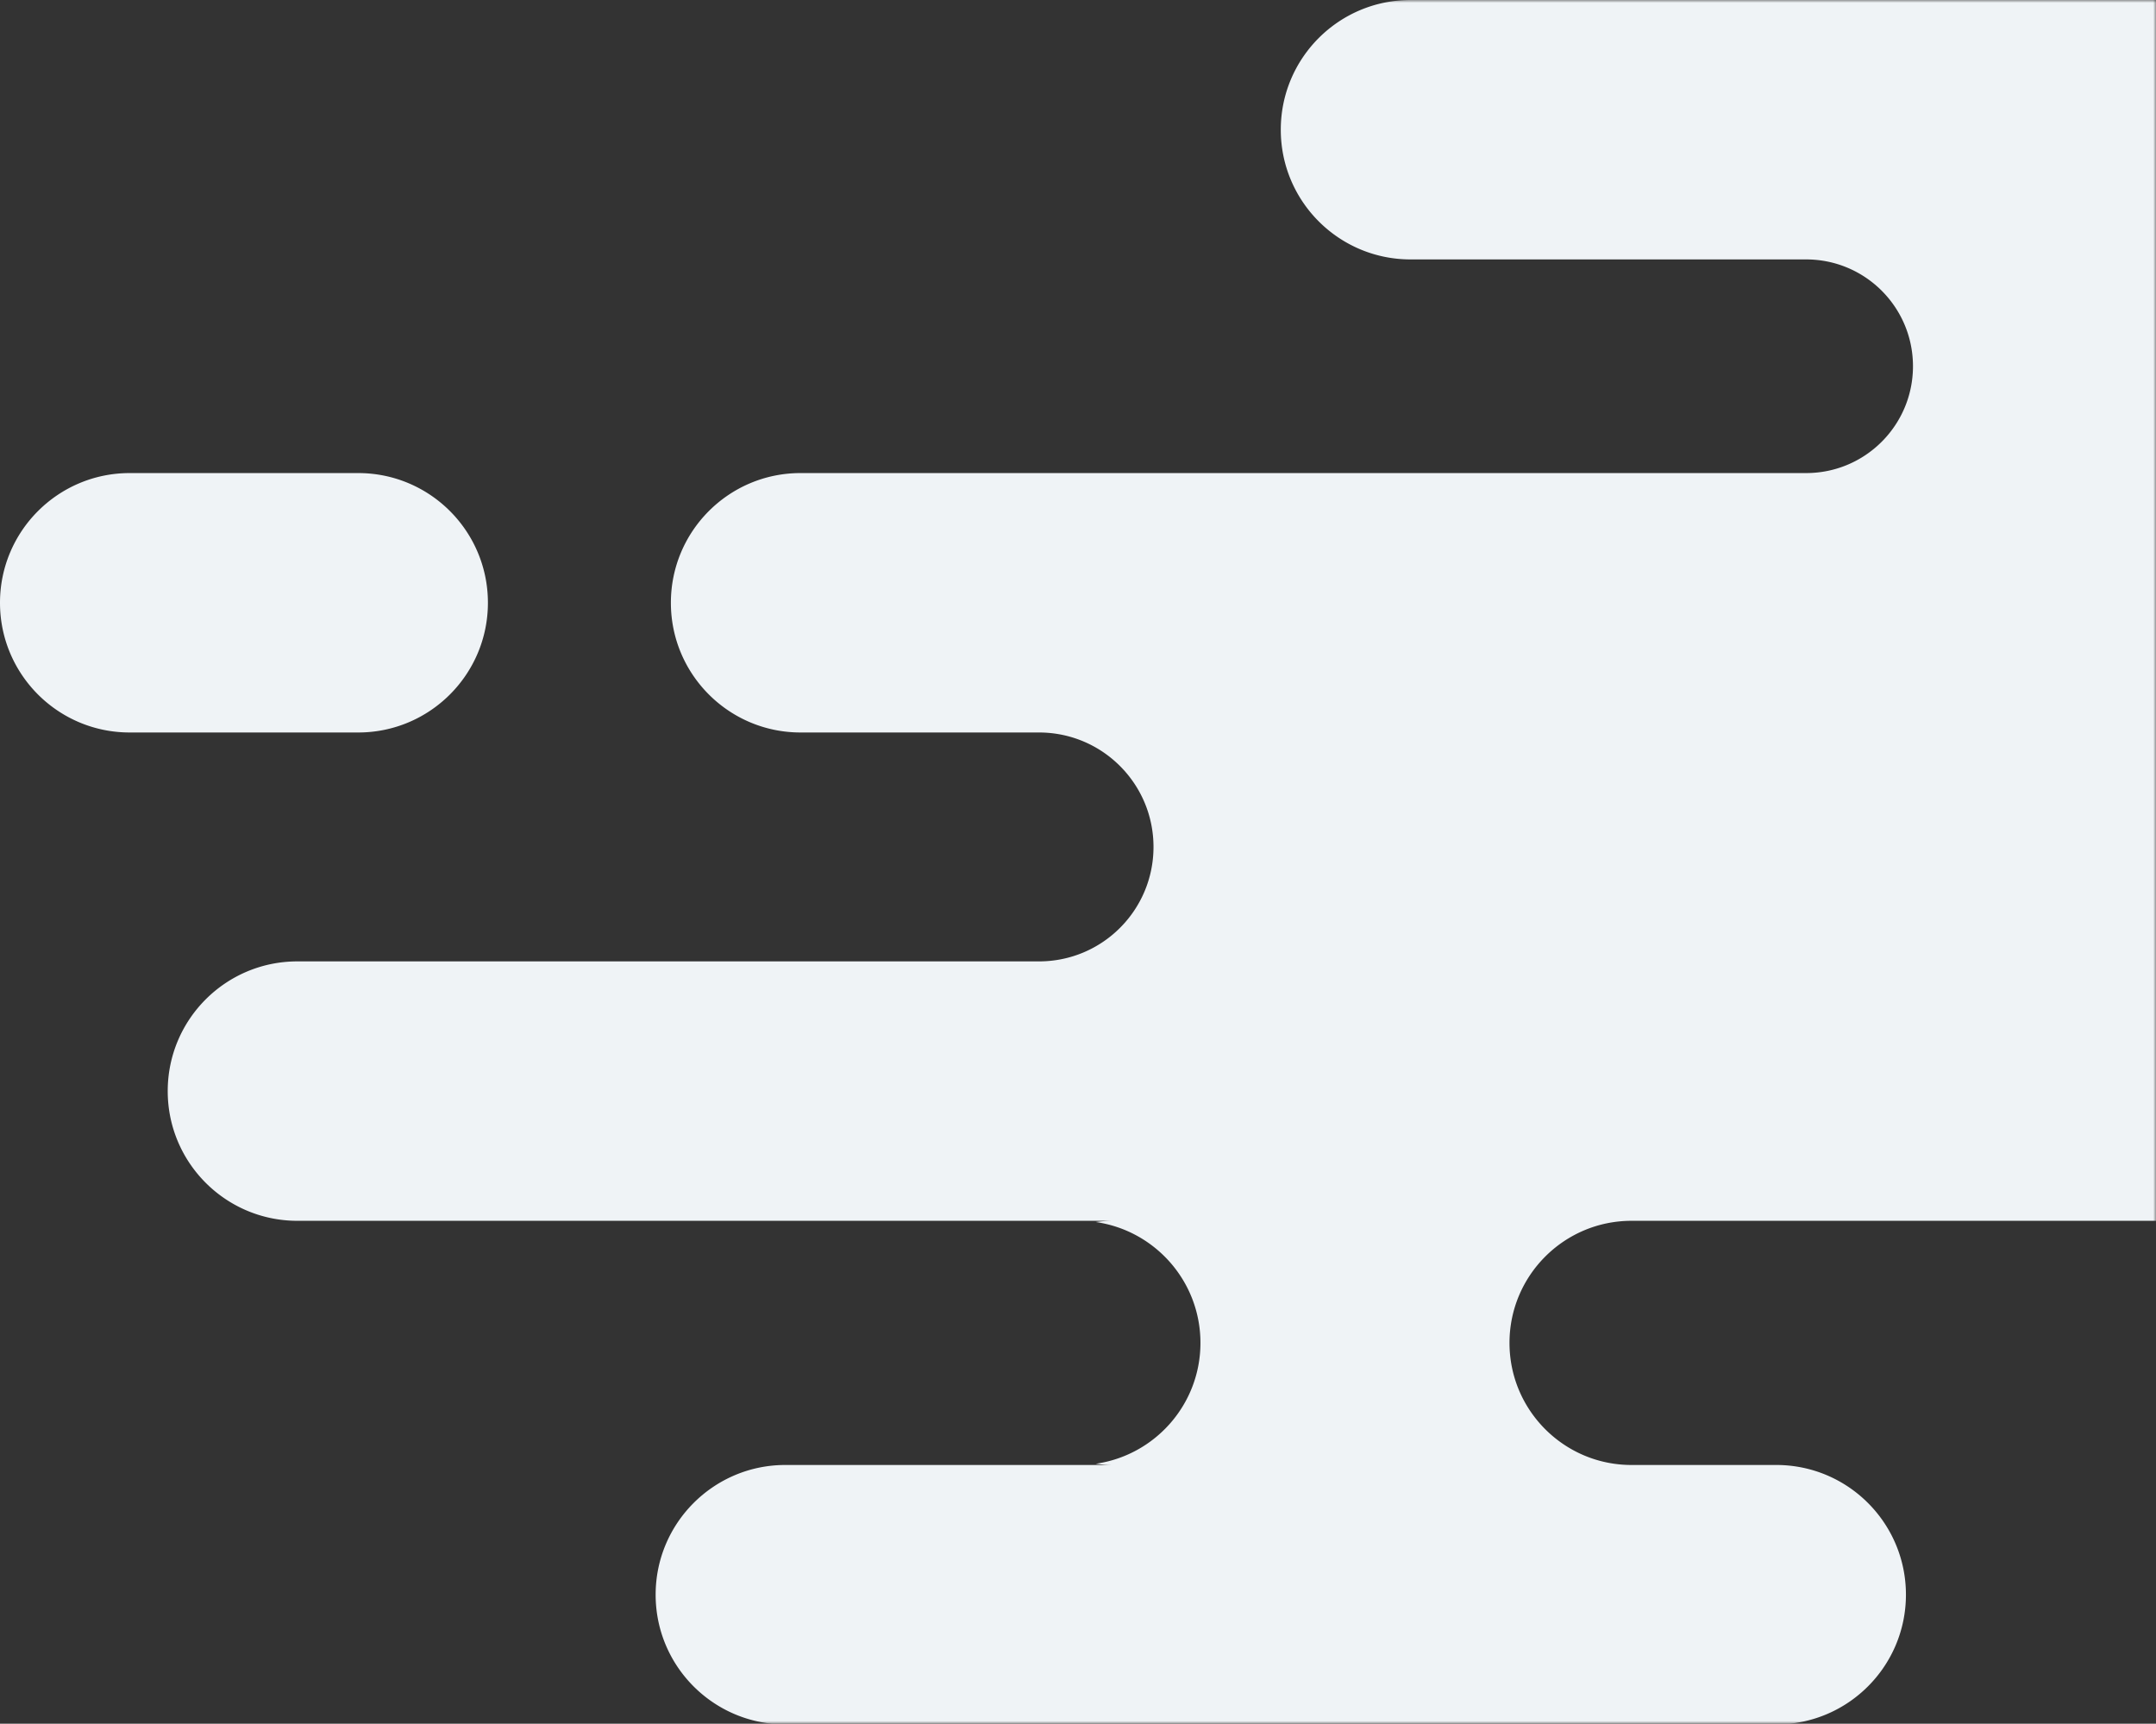 <svg width="379" height="303" viewBox="0 0 379 303" xmlns="http://www.w3.org/2000/svg" xmlns:xlink="http://www.w3.org/1999/xlink"><rect x="0" y="0" width="379" height="303" fill="#333333" stroke="none"/><title>D5E05469-285D-4352-B938-FE59796A471D</title><defs><path id="a" d="M0 0h383v303H0z"/></defs><g transform="translate(-4)" fill="none" fill-rule="evenodd"><mask id="b" fill="#fff"><use xlink:href="#a"/></mask><path d="M507.272 83.156h127.93c12.59 0 22.798 10.206 22.798 22.801 0 12.593-10.2 22.801-22.798 22.801h-490.47c-12.59 0-22.798-10.205-22.798-22.8 0-12.593 10.2-22.802 22.799-22.802H321.5c10.374 0 18.779-8.407 18.779-18.777 0-10.373-8.408-18.777-18.78-18.777h-69.542c-12.597 0-22.81-10.206-22.81-22.801C229.148 10.208 239.35 0 251.958 0h276.02c12.598 0 22.81 10.206 22.81 22.8 0 12.594-10.202 22.802-22.81 22.802H420.13c-10.374 0-18.779 8.407-18.779 18.777 0 10.373 8.408 18.777 18.779 18.777h87.142zM196.624 214.812a21.616 21.616 0 0 1 3.051-.215h117.923-26.792c-11.845 0-21.454 9.608-21.454 21.46 0 11.854 9.606 21.46 21.454 21.46h26.792-117.923c-1.036 0-2.055-.074-3.053-.216 10.403-1.483 18.403-10.43 18.403-21.245 0-10.817-7.999-19.761-18.401-21.244zm-163.14-23.016c0-12.593 10.2-22.801 22.798-22.801h490.469c12.591 0 22.798 10.206 22.798 22.8 0 12.593-10.2 22.802-22.798 22.802H56.282c-12.591 0-22.798-10.206-22.798-22.801zm85.77 88.521c0-12.593 10.215-22.8 22.796-22.8h174.195c12.59 0 22.796 10.205 22.796 22.8 0 12.593-10.215 22.801-22.796 22.801H142.05c-12.59 0-22.796-10.206-22.796-22.8zM580.27 22.784C580.27 10.201 590.468 0 603.053 0c12.583 0 22.783 10.206 22.783 22.784v.034c0 12.583-10.197 22.784-22.783 22.784-12.582 0-22.783-10.206-22.783-22.784v-.034zM4 105.957c0-12.592 10.218-22.8 22.802-22.8h40.167c12.593 0 22.801 10.205 22.801 22.8 0 12.593-10.218 22.801-22.801 22.801H26.802C14.209 128.758 4 118.553 4 105.958zm465.042 22.801H184.45h2.195c11.116 0 20.126 9.005 20.126 20.119 0 11.11-8.998 20.118-20.126 20.118h-2.195 284.592-26.786c-11.115 0-20.125-9.005-20.125-20.118 0-11.112 9-20.119 20.125-20.119h26.786z" fill="#EFF3F6" mask="url(#b)"/></g></svg>